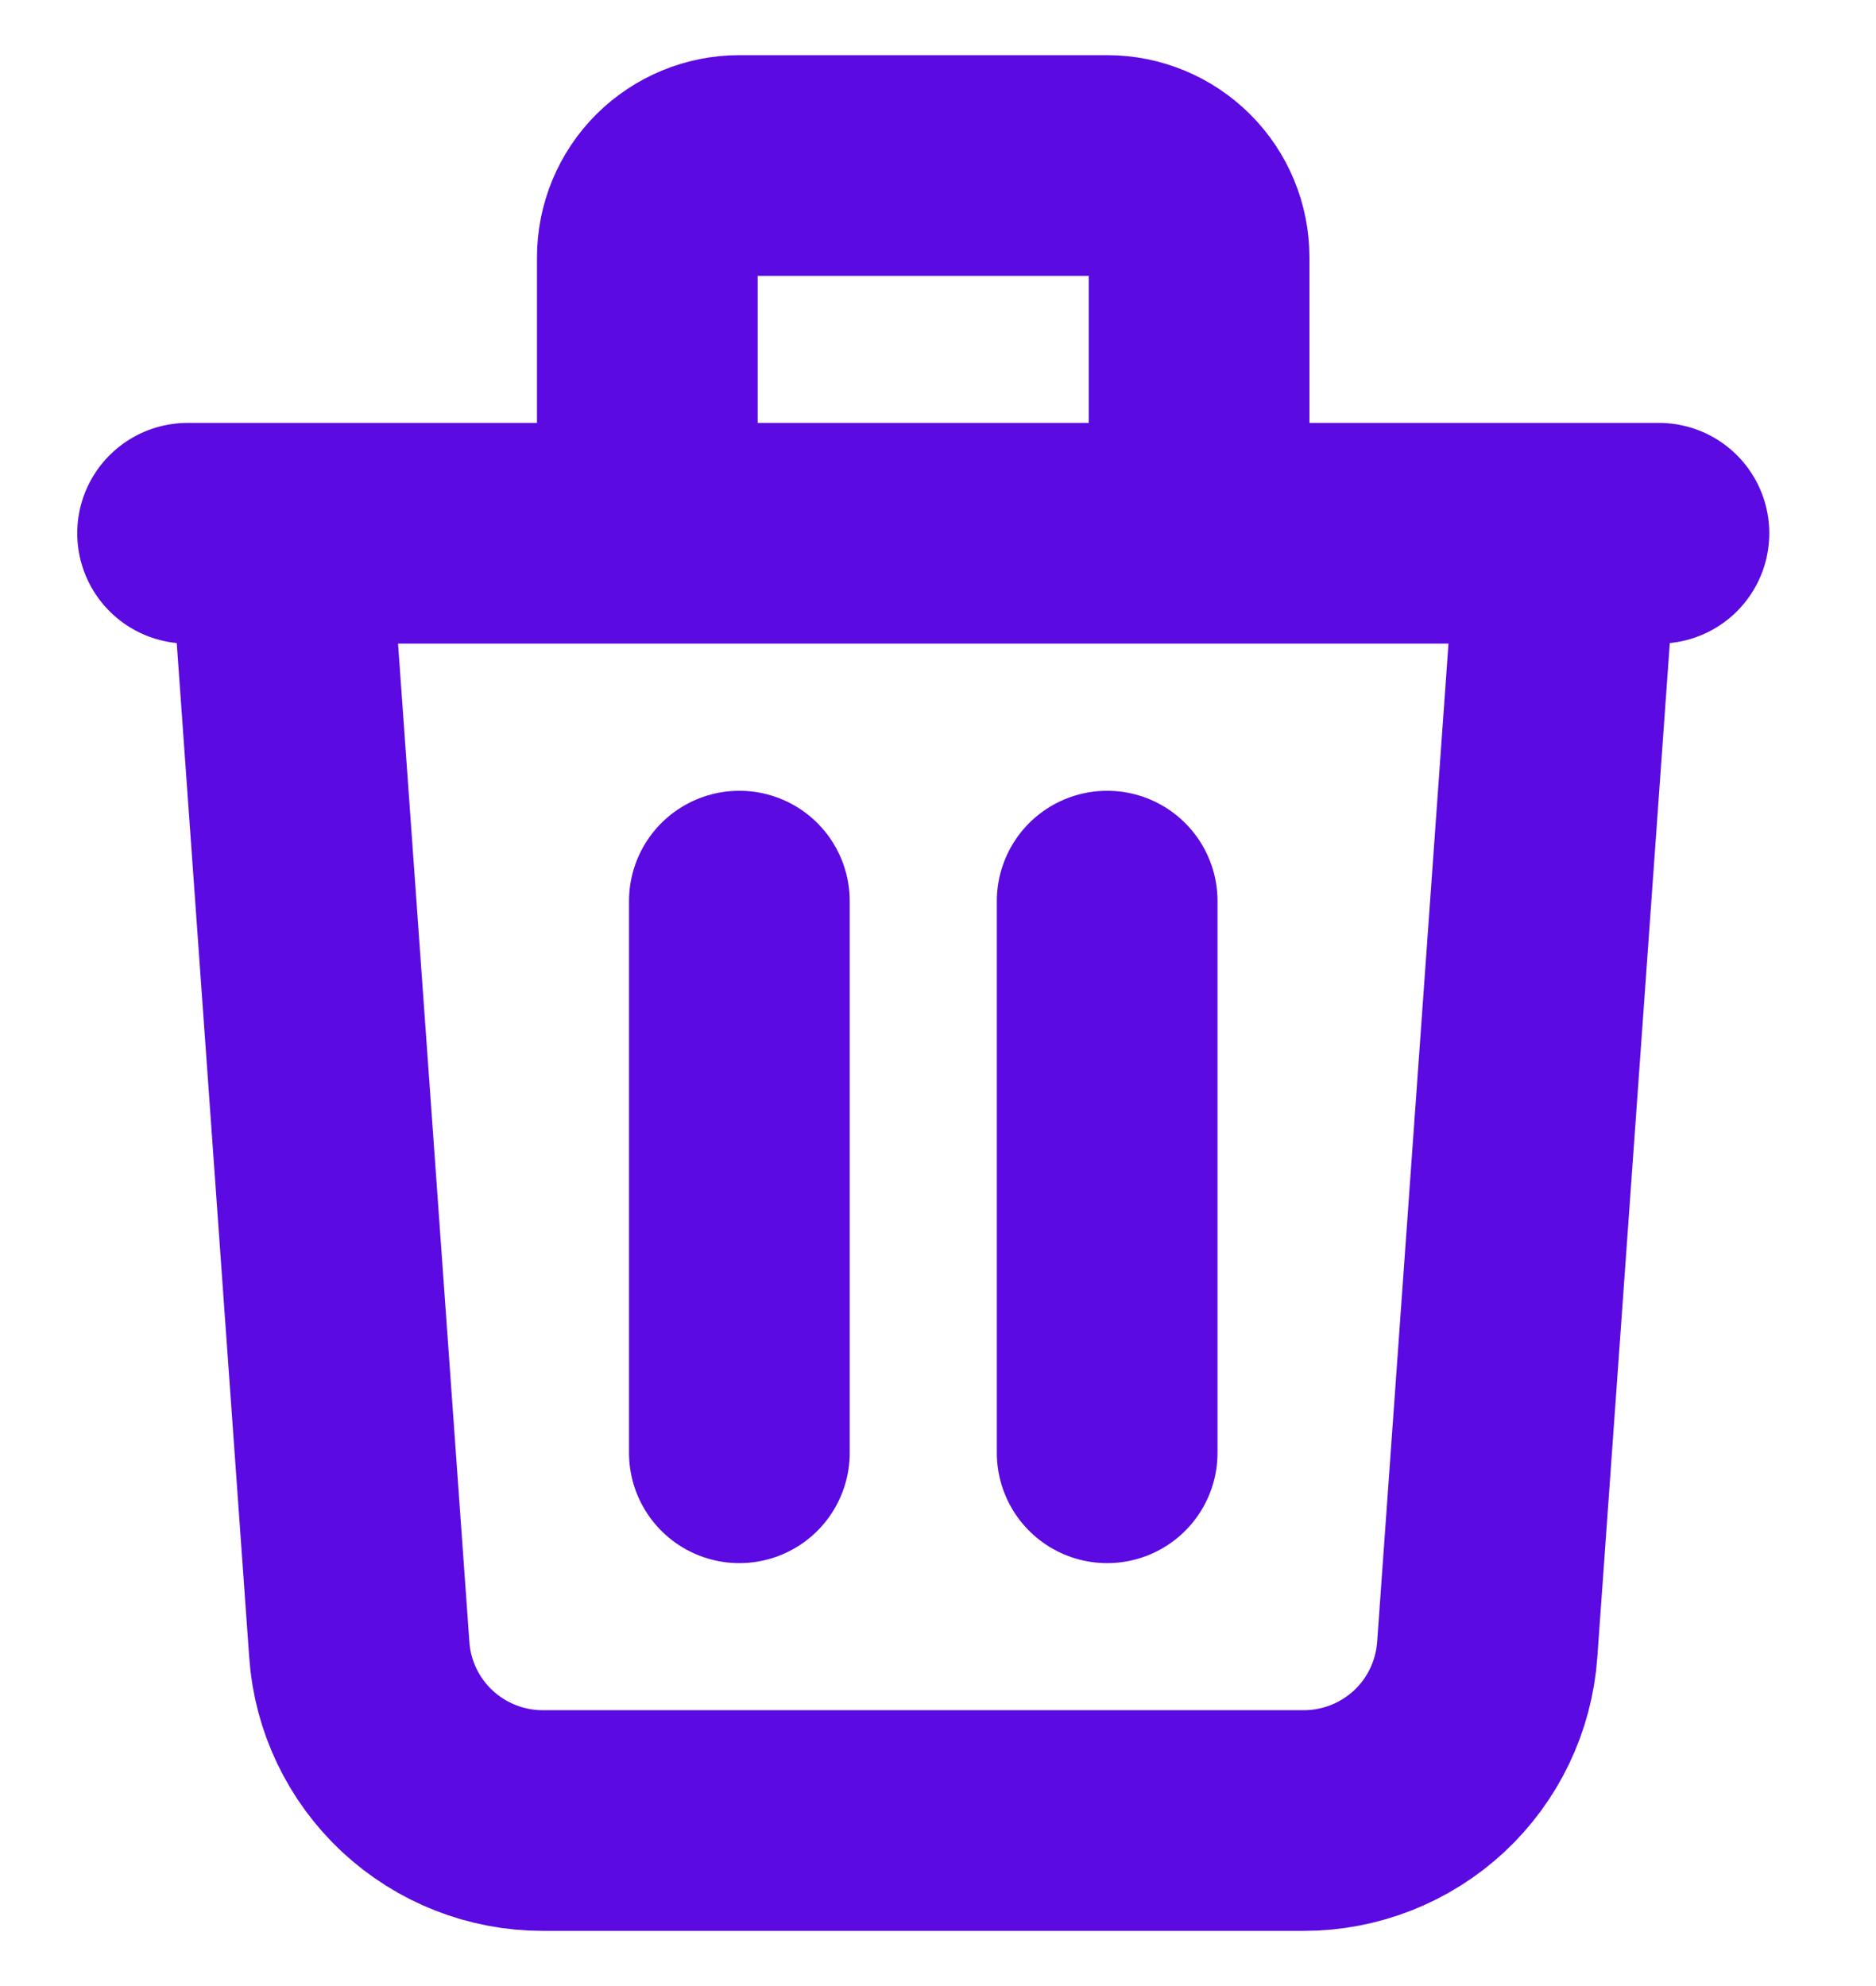 <svg width="17" height="18" viewBox="0 0 17 18" fill="none" xmlns="http://www.w3.org/2000/svg">
<path d="M14.2 4.833L13.477 14.952C13.447 15.372 13.259 15.766 12.951 16.053C12.642 16.34 12.236 16.5 11.815 16.5H4.918C4.496 16.5 4.091 16.34 3.782 16.053C3.474 15.766 3.285 15.372 3.256 14.952L2.533 4.833M6.7 8.167V13.167M10.033 8.167V13.167M10.866 4.833V2.333C10.866 2.112 10.779 1.9 10.622 1.744C10.466 1.588 10.254 1.5 10.033 1.5H6.7C6.479 1.5 6.267 1.588 6.11 1.744C5.954 1.9 5.866 2.112 5.866 2.333V4.833M1.7 4.833H15.033" stroke="#5B0AE1" stroke-width="2" stroke-linecap="round" stroke-linejoin="round"/>
</svg>
